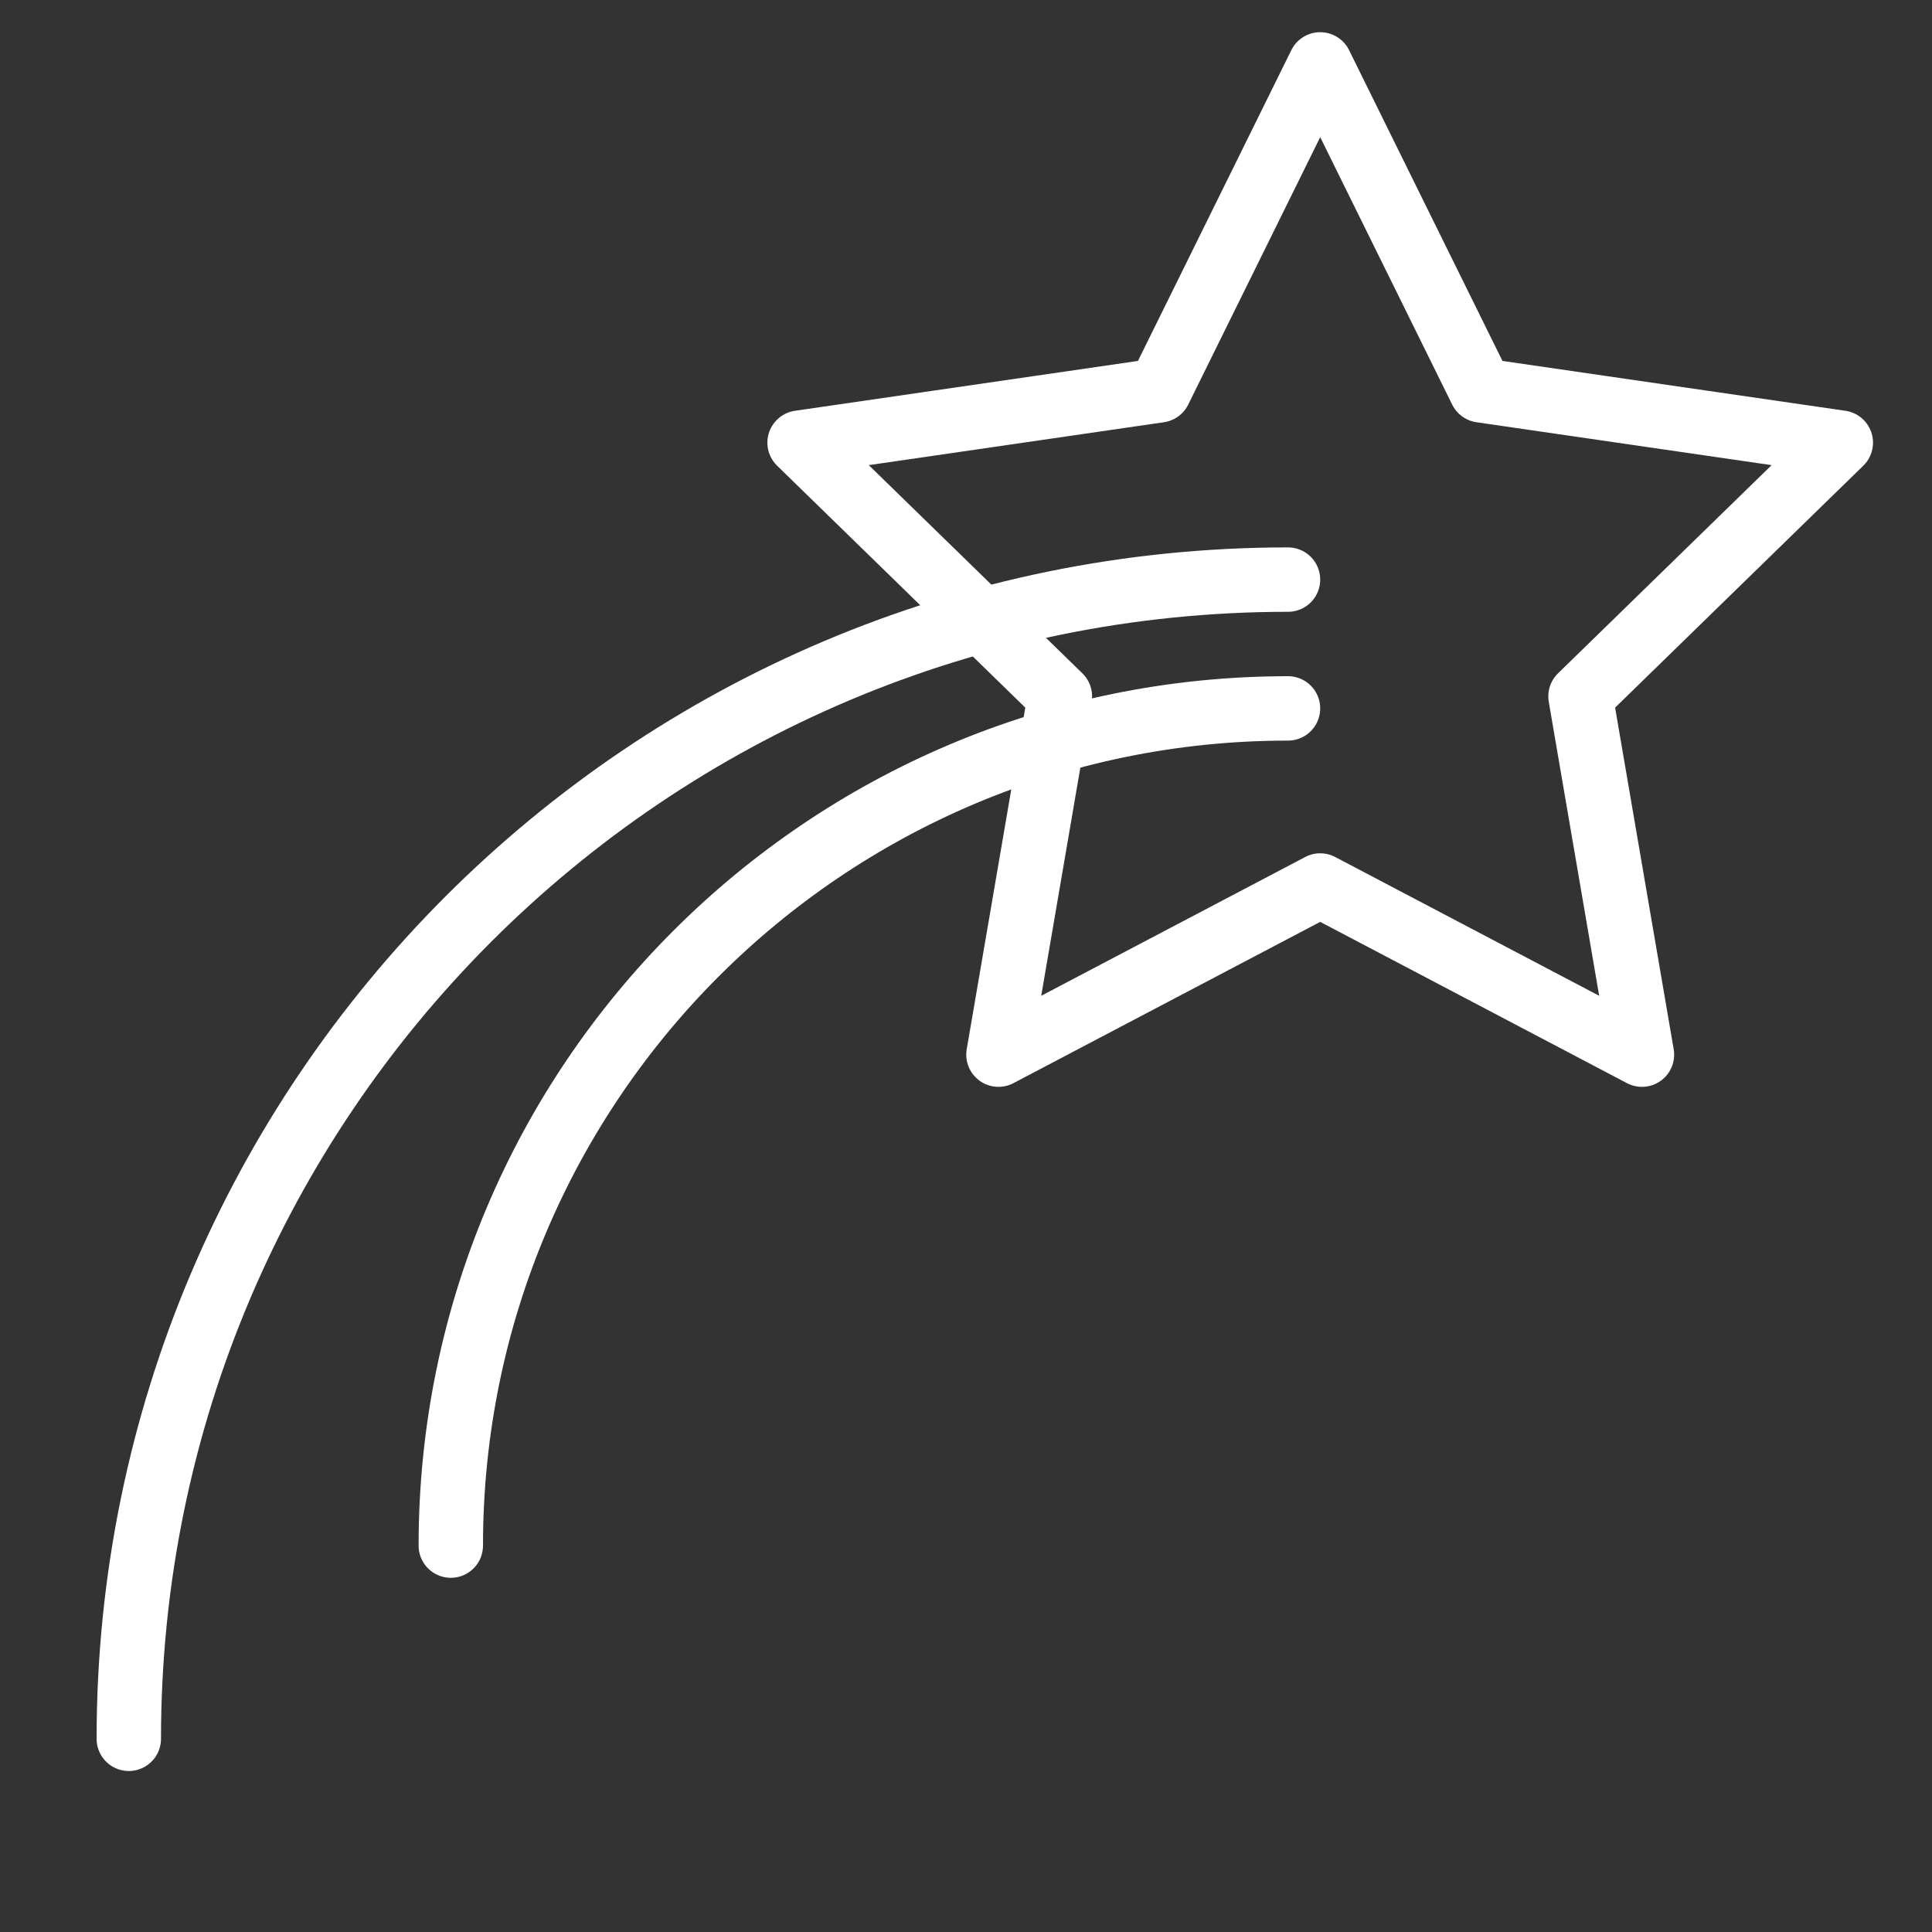 <?xml version="1.0" encoding="UTF-8" standalone="no"?>
<svg width="60px" height="60px" viewBox="0 0 60 60" version="1.1" xmlns="http://www.w3.org/2000/svg" xmlns:xlink="http://www.w3.org/1999/xlink" xmlns:sketch="http://www.bohemiancoding.com/sketch/ns">
    <rect x="0" y="0" width="60" height="60" fill="#333333" stroke="none"/>
    <!-- Generator: Sketch 3.2.2 (9983) - http://www.bohemiancoding.com/sketch -->
    <title>Star</title>
    <desc>Created with Sketch.</desc>
    <defs></defs>
    <g id="stroked" stroke="none" stroke-width="1" fill="none" fill-rule="evenodd" sketch:type="MSPage">
        <g id="Science" sketch:type="MSLayerGroup" transform="translate(-860, -27)" stroke="#ffffff" stroke-width="2" stroke-linecap="round" stroke-linejoin="round">
            <g id="Star" transform="translate(864, 29)" sketch:type="MSShapeGroup">
                <polygon id="Star-1" points="37 25.5 27.008 30.753 28.916 19.627 20.832 11.747 32.004 10.123 37 0 41.996 10.123 53.168 11.747 45.084 19.627 46.992 30.753 "></polygon>
                <path d="M36,16 C16.118,16 0,32.118 0,52" id="Oval-38"></path>
                <path d="M36,20 C21.641,20 10,31.641 10,46" id="Oval-39"></path>
            </g>
        </g>
    </g>
</svg>